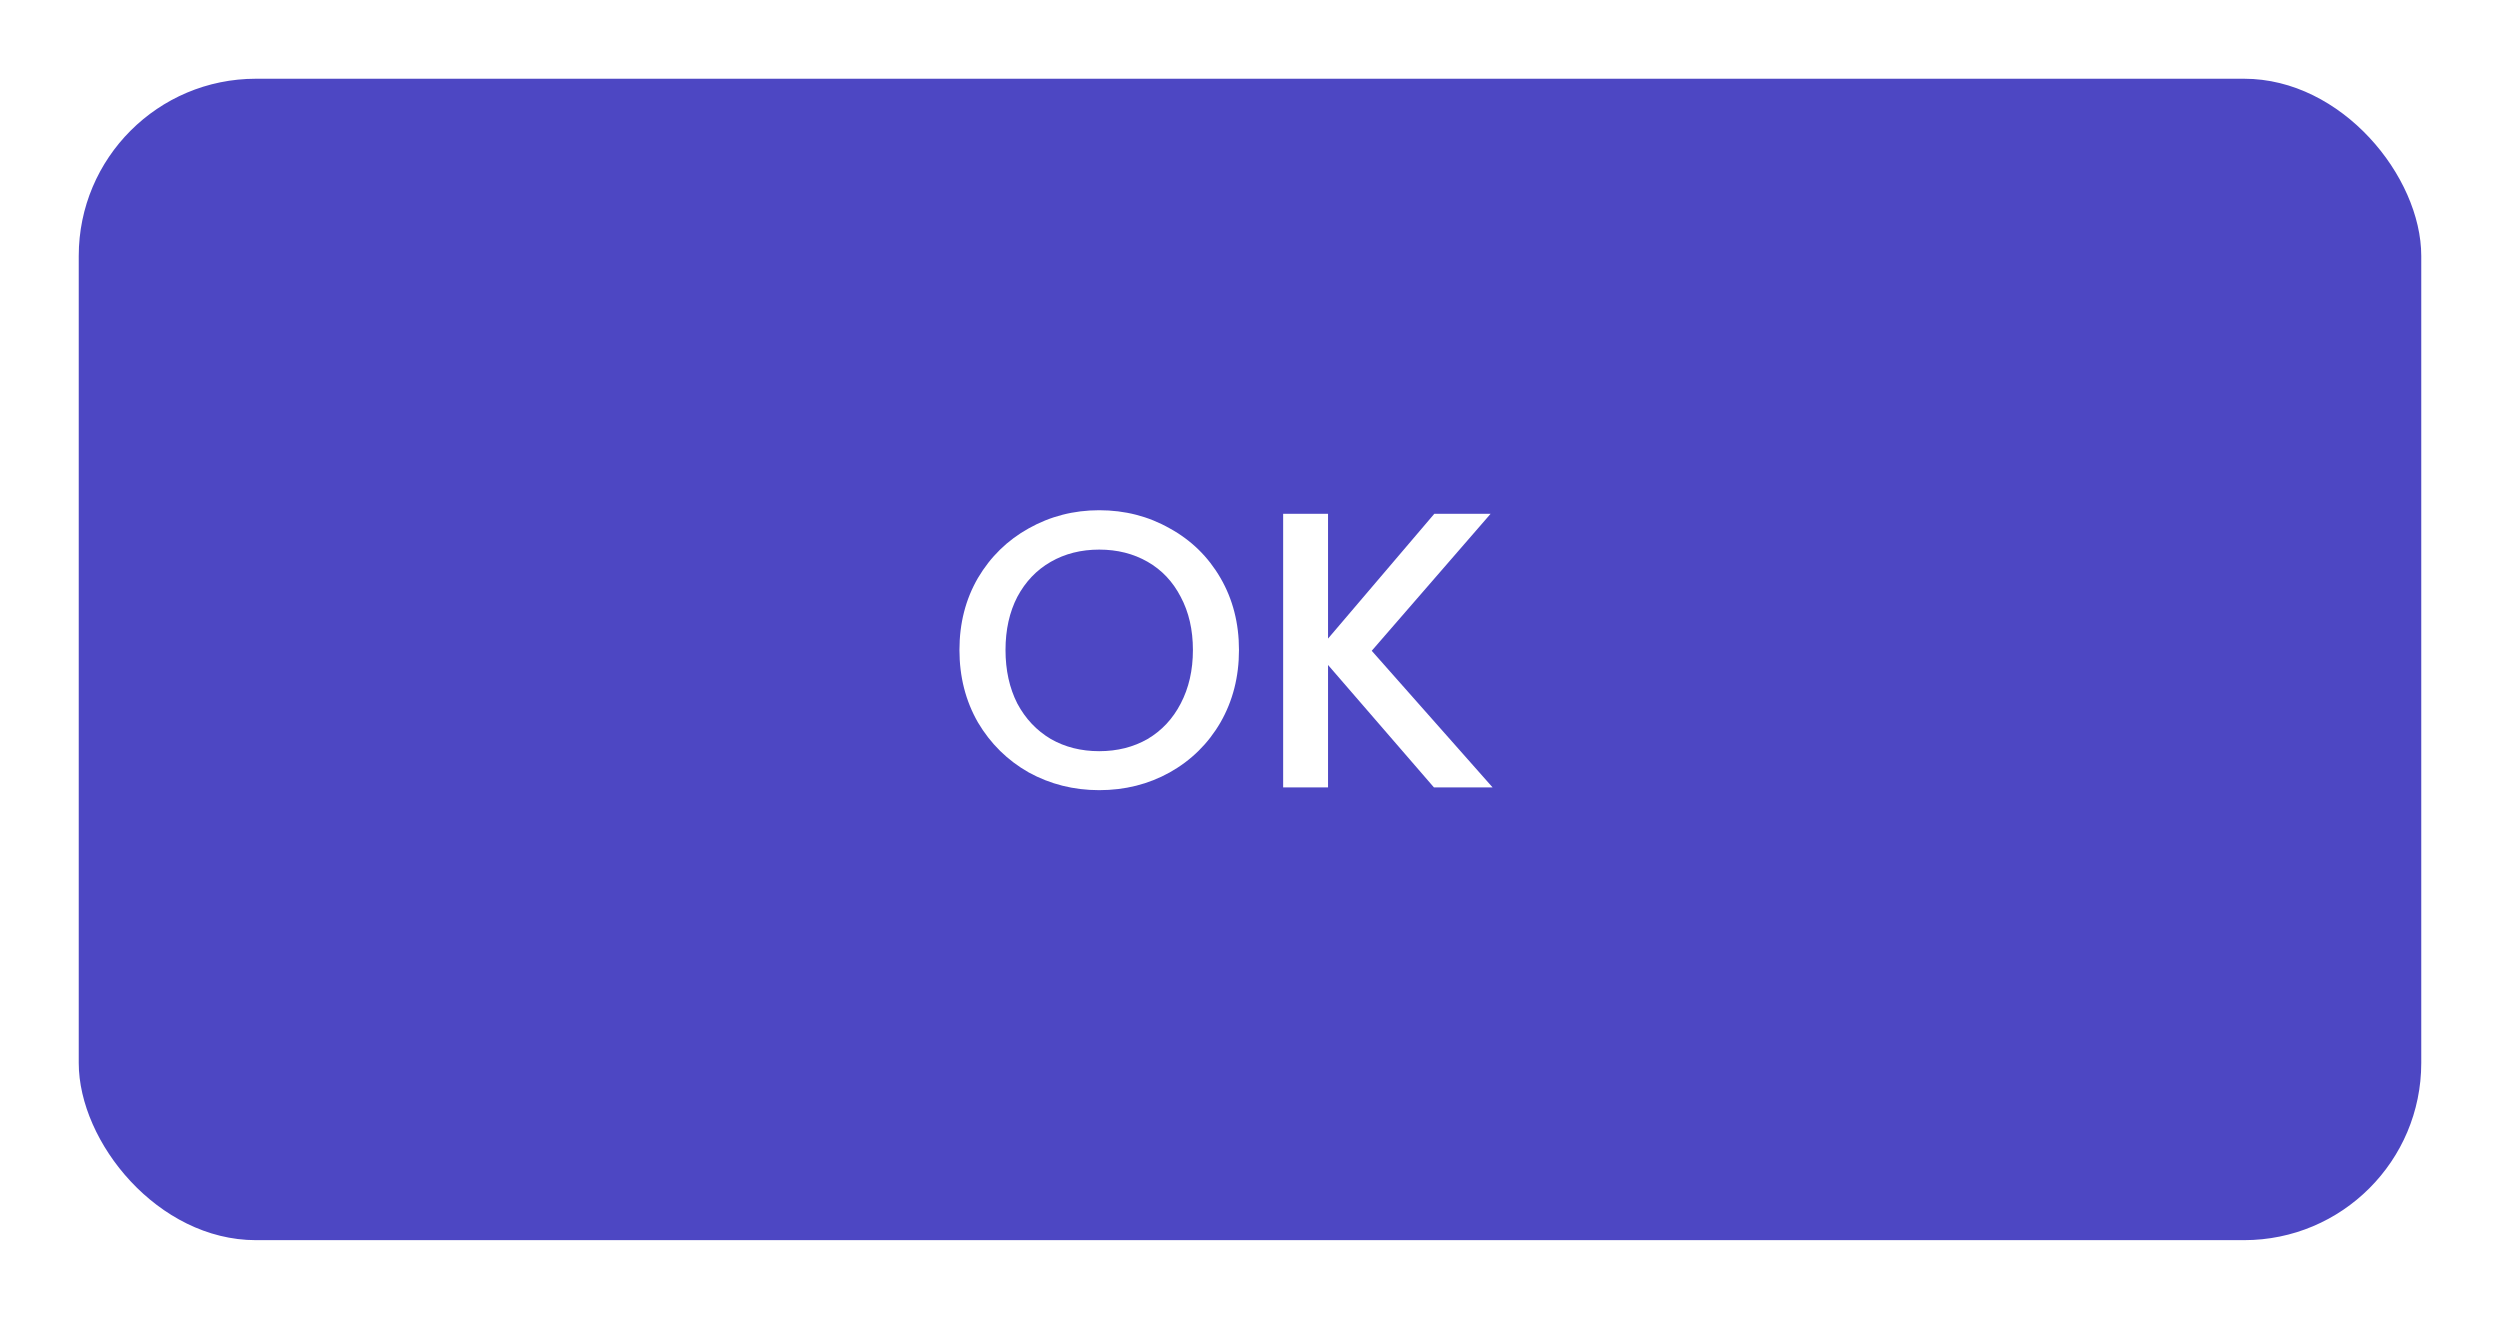 <svg width="127" height="67" viewBox="0 0 127 67" fill="none" xmlns="http://www.w3.org/2000/svg">
<g filter="url(#filter0_d_85_96)">
<rect x="4" width="119" height="59" rx="9" fill="#4D47C3"/>
<path d="M55.84 36.14C54.547 36.14 53.353 35.84 52.26 35.24C51.18 34.627 50.32 33.78 49.68 32.7C49.053 31.607 48.74 30.38 48.74 29.02C48.74 27.66 49.053 26.44 49.68 25.36C50.32 24.28 51.18 23.44 52.26 22.84C53.353 22.227 54.547 21.92 55.84 21.92C57.147 21.92 58.34 22.227 59.42 22.84C60.513 23.44 61.373 24.28 62 25.36C62.627 26.44 62.94 27.66 62.94 29.02C62.94 30.38 62.627 31.607 62 32.7C61.373 33.78 60.513 34.627 59.42 35.24C58.34 35.84 57.147 36.14 55.84 36.14ZM55.84 34.16C56.76 34.16 57.58 33.953 58.3 33.54C59.02 33.113 59.58 32.513 59.98 31.74C60.393 30.953 60.6 30.047 60.6 29.02C60.6 27.993 60.393 27.093 59.98 26.32C59.58 25.547 59.02 24.953 58.3 24.54C57.58 24.127 56.76 23.92 55.84 23.92C54.92 23.92 54.1 24.127 53.38 24.54C52.66 24.953 52.093 25.547 51.68 26.32C51.28 27.093 51.08 27.993 51.08 29.02C51.08 30.047 51.28 30.953 51.68 31.74C52.093 32.513 52.66 33.113 53.38 33.54C54.1 33.953 54.92 34.16 55.84 34.16ZM72.844 36L67.464 29.78V36H65.184V22.1H67.464V28.44L72.864 22.1H75.724L69.684 29.06L75.824 36H72.844Z" fill="white"/>
</g>
<defs>
<filter id="filter0_d_85_96" x="0" y="0" width="127" height="67" filterUnits="userSpaceOnUse" color-interpolation-filters="sRGB">
<feFlood flood-opacity="0" result="BackgroundImageFix"/>
<feColorMatrix in="SourceAlpha" type="matrix" values="0 0 0 0 0 0 0 0 0 0 0 0 0 0 0 0 0 0 127 0" result="hardAlpha"/>
<feOffset dy="4"/>
<feGaussianBlur stdDeviation="2"/>
<feComposite in2="hardAlpha" operator="out"/>
<feColorMatrix type="matrix" values="0 0 0 0 0 0 0 0 0 0 0 0 0 0 0 0 0 0 0.25 0"/>
<feBlend mode="normal" in2="BackgroundImageFix" result="effect1_dropShadow_85_96"/>
<feBlend mode="normal" in="SourceGraphic" in2="effect1_dropShadow_85_96" result="shape"/>
</filter>
</defs>
</svg>
